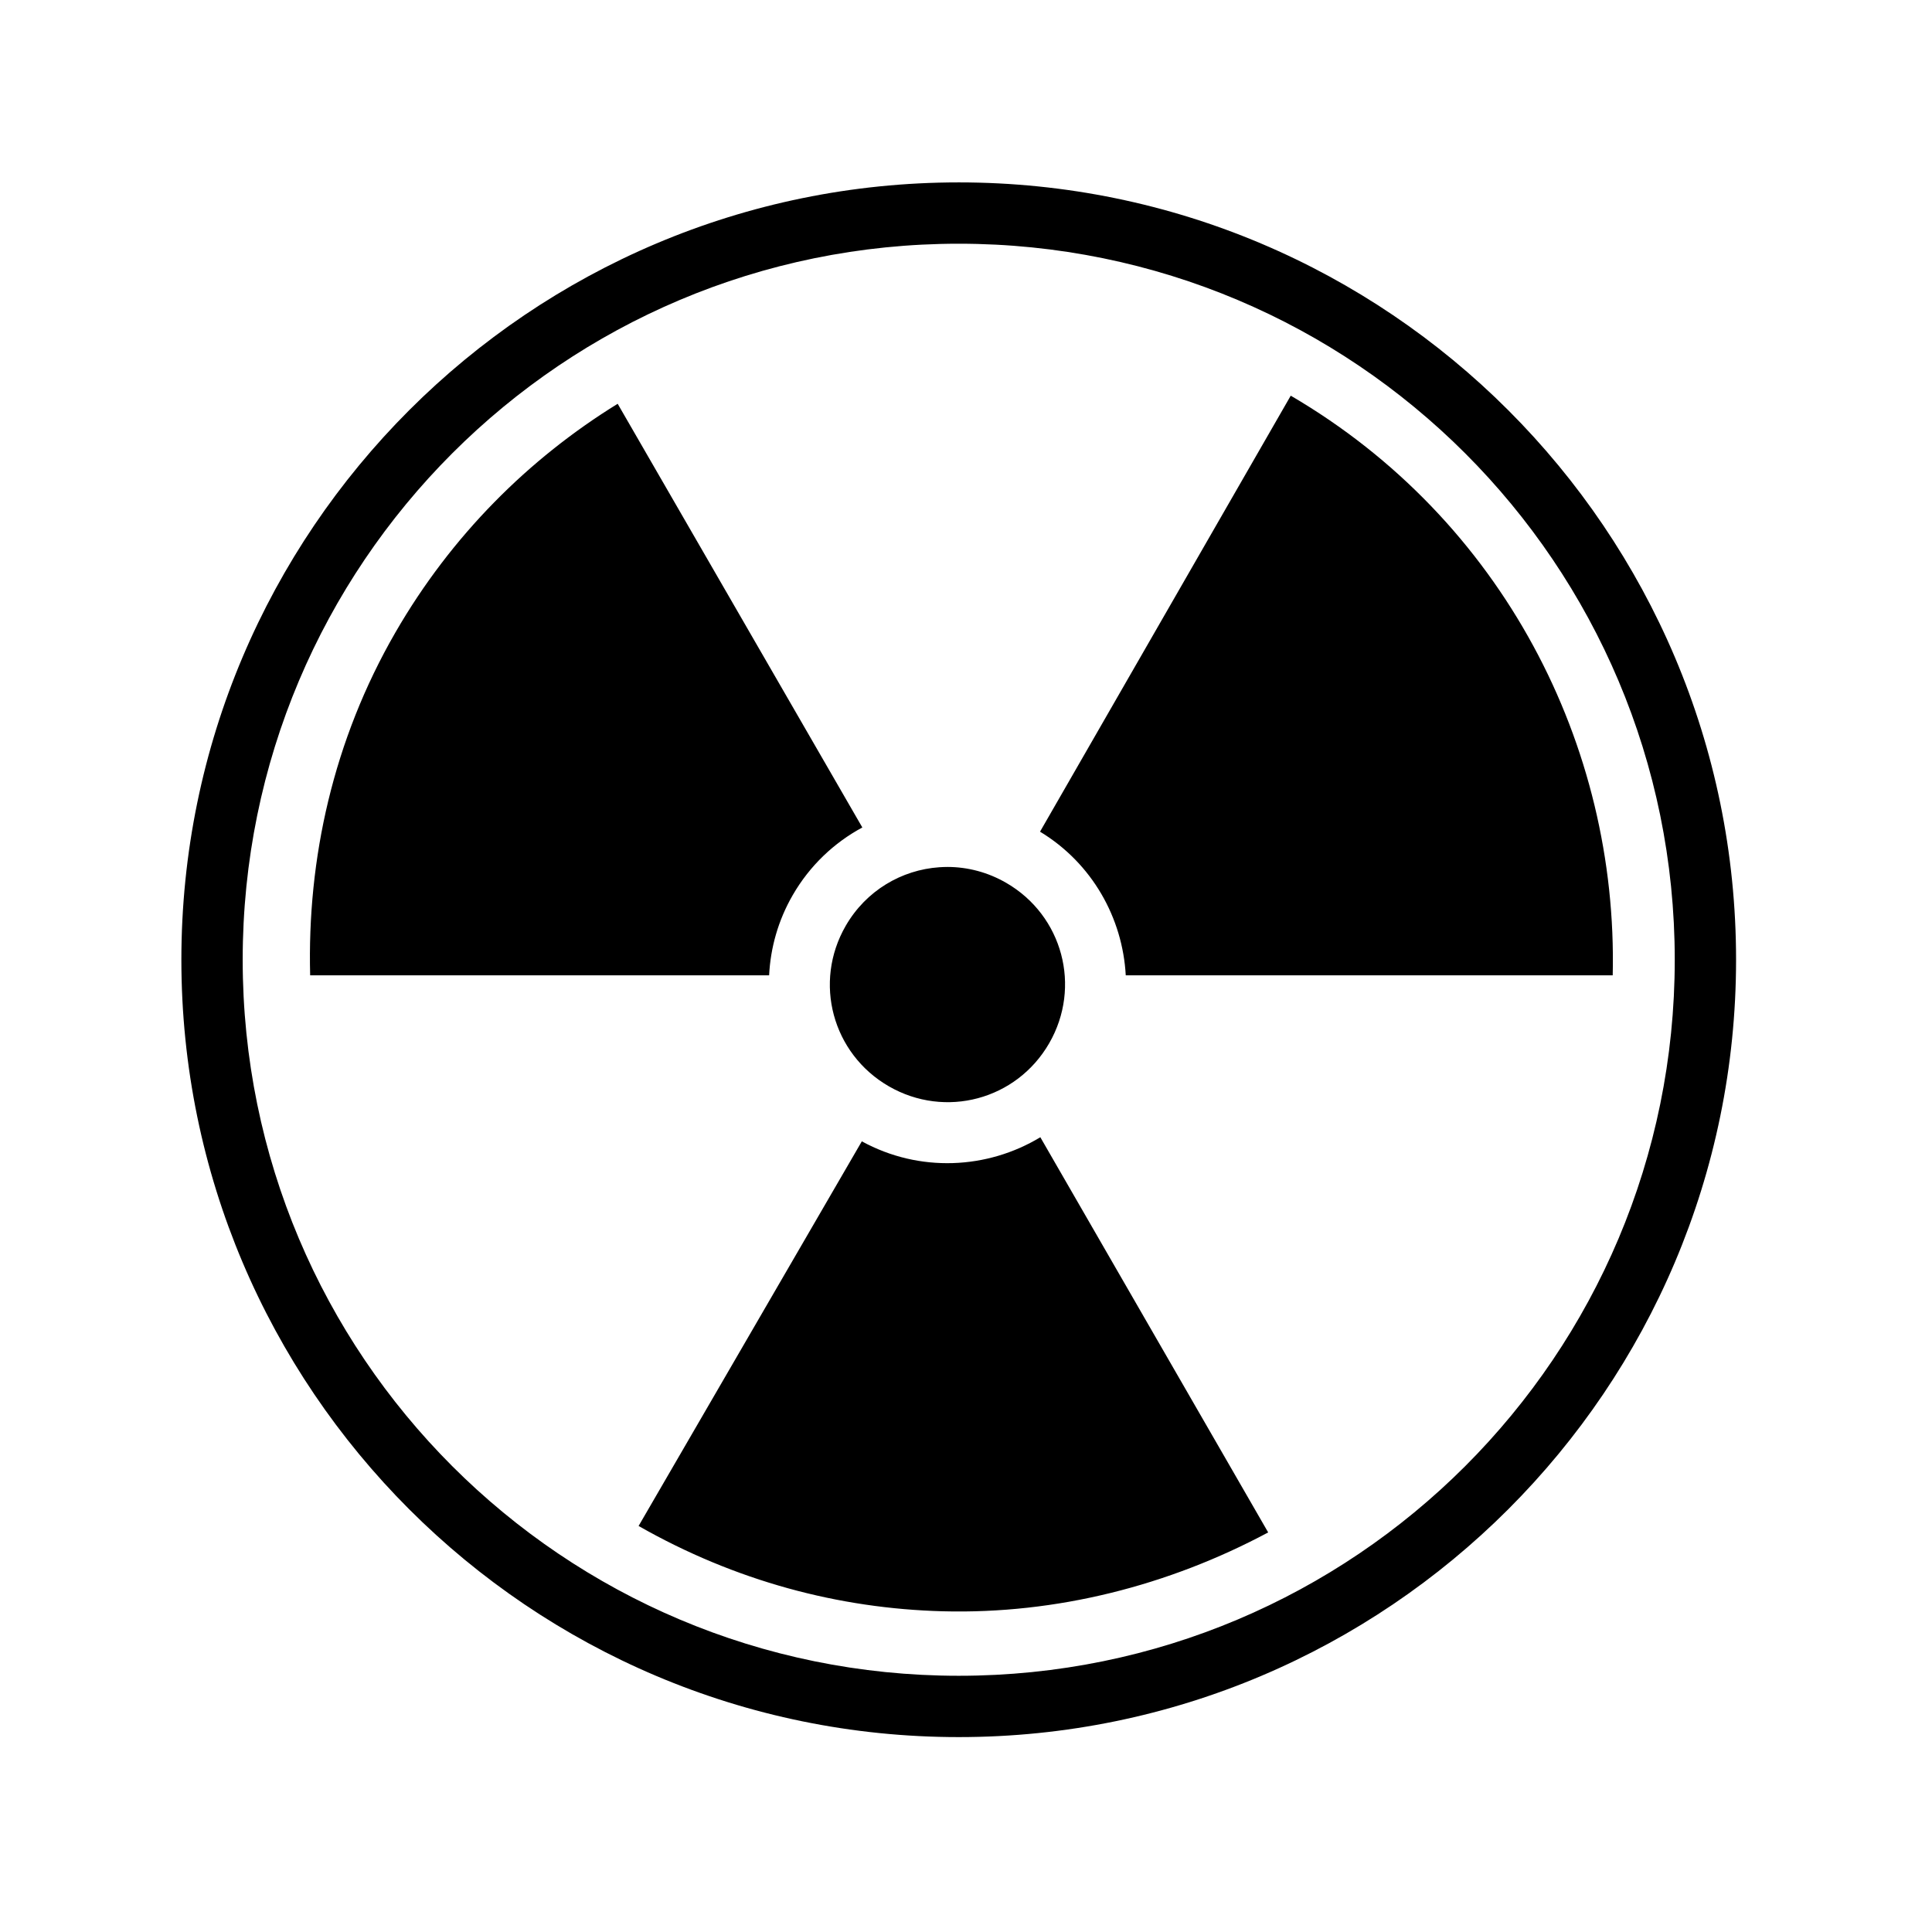 <svg xmlns="http://www.w3.org/2000/svg" width="100%" height="100%" viewBox="0 0 588.8 588.8"><path fill="currentColor" d="M292.18 55.588c-130.728 0-236.905 106.177-236.905 236.906C55.275 423.224 161.452 529.4 292.18 529.4c130.73 0 236.907-106.18 236.907-236.906 0-130.73-106.177-236.906-236.906-236.906z m0 18.687c120.63 0 218.22 97.59 218.22 218.22 0 120.626-97.59 218.218-218.22 218.218-120.628 0-218.218-97.59-218.218-218.22s97.59-218.218 218.22-218.218z m101.19 46.313L316.96 253.463c15.916 9.635 25.177 26.33 26.125 43.78h148.407c1.644-70.01-33.49-138.867-98.125-176.656z m-205.126 2.468c-27.1 16.725-50.68 40.147-67.72 69.656-19.01 32.928-26.926 69.12-26 104.532H234.4c0.41-8.353 2.737-16.73 7.188-24.438 5.21-9.024 12.64-16 21.218-20.625L188.244 123.057z m100.594 141.156c-0.864-0.002-1.736 0.035-2.594 0.094-11.446 0.793-22.288 7.084-28.5 17.844-9.94 17.216-4.09 38.967 13.125 48.906 17.213 9.94 38.935 4.12 48.874-13.094 9.94-17.215 4.12-38.967-13.094-48.906-5.648-3.26-11.768-4.824-17.813-4.844z m28.218 82.375c-16.127 9.75-36.864 10.846-54.406 1.25l-68.03 117.22c29.454 16.785 61.044 25.177 92.75 26 34.567 0.898 68.72-7.786 99.124-24.032l-69.438-120.438z" /></svg>